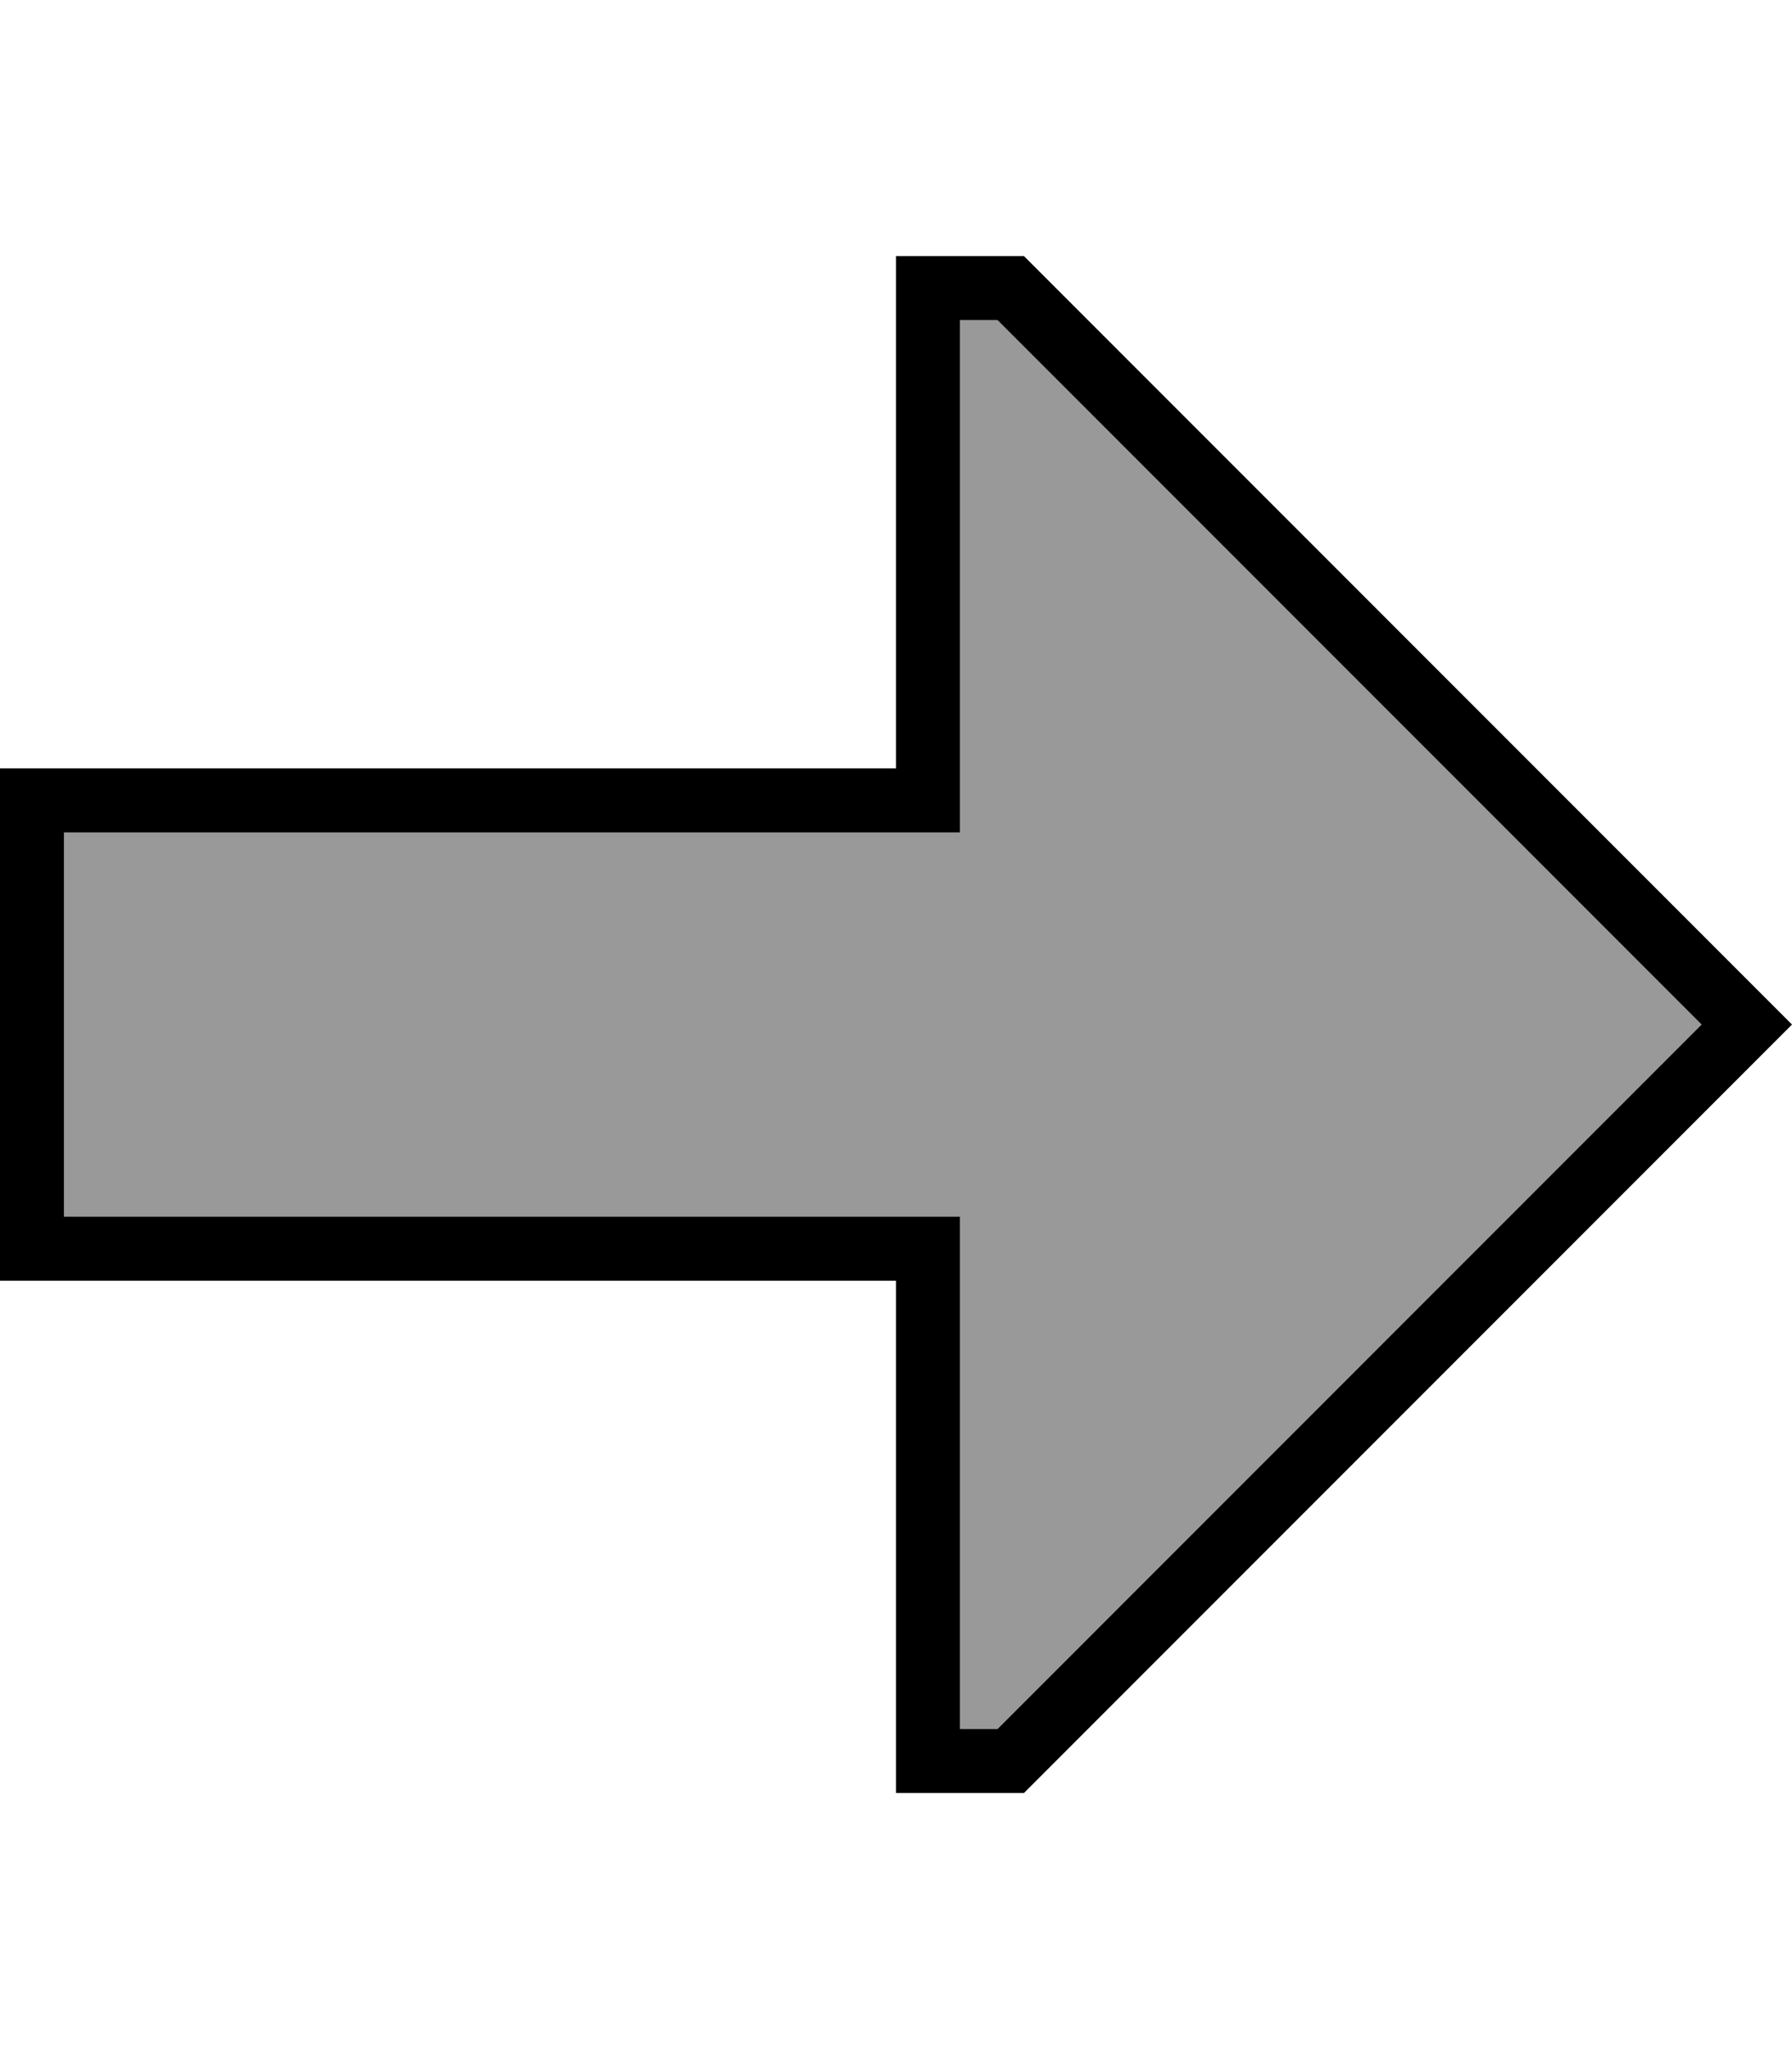 <svg xmlns="http://www.w3.org/2000/svg" viewBox="0 0 448 512"><defs><style>.fa-secondary{opacity:.4}</style></defs><path class="fa-secondary" d="M16 208l0 96 208 0 16 0 0 16 0 112 9.4 0 176-176L249.4 80 240 80l0 112 0 16-16 0L16 208z"/><path class="fa-primary" d="M240 208l-16 0L16 208l0 96 208 0 16 0 0 16 0 112 9.4 0 176-176L249.4 80 240 80l0 112 0 16zM256 64L436.7 244.7 448 256l-11.3 11.3L256 448l-16 0-16 0 0-16 0-96 0-16-16 0L16 320 0 320l0-16 0-96 0-16 16 0 192 0 16 0 0-16 0-96 0-16 16 0 16 0z"/></svg>